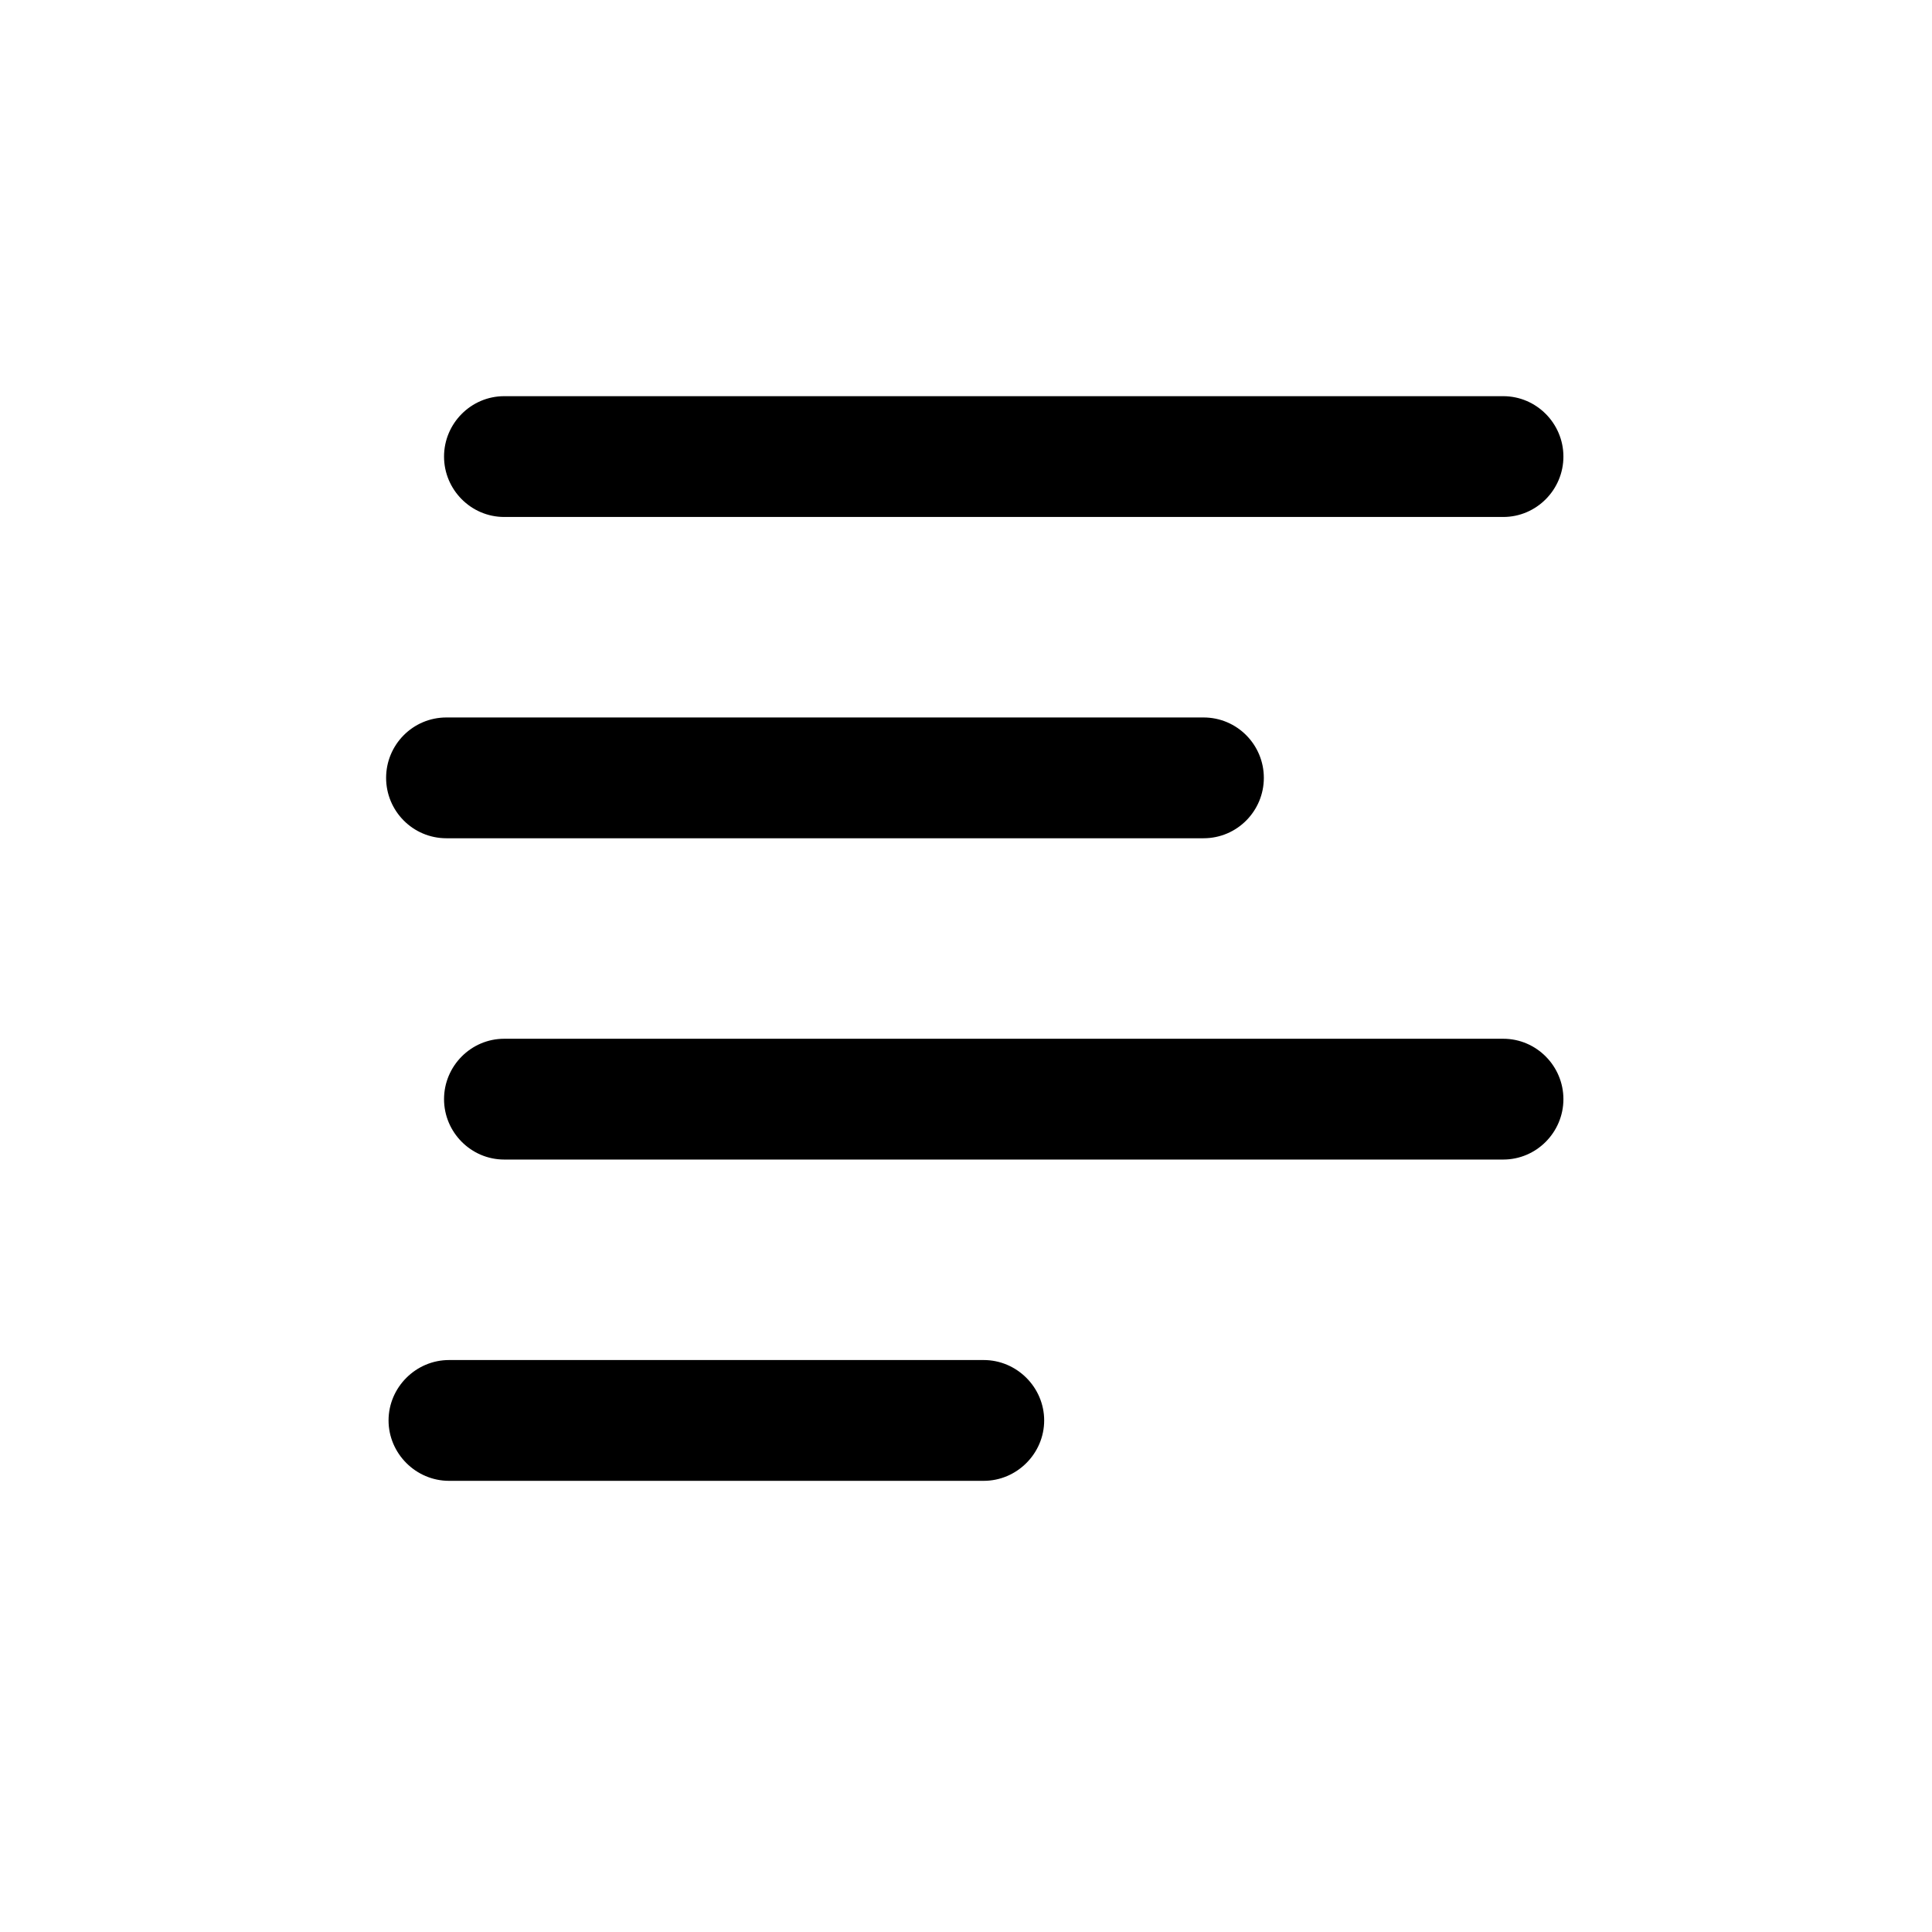 <?xml version="1.0" encoding="UTF-8" standalone="no"?>
<!DOCTYPE svg PUBLIC "-//W3C//DTD SVG 1.1//EN" "http://www.w3.org/Graphics/SVG/1.1/DTD/svg11.dtd">
<svg width="100%" height="100%" viewBox="0 0 24 24" version="1.1" xmlns="http://www.w3.org/2000/svg" xmlns:xlink="http://www.w3.org/1999/xlink" xml:space="preserve" xmlns:serif="http://www.serif.com/" style="fill-rule:evenodd;clip-rule:evenodd;stroke-linejoin:round;stroke-miterlimit:2;">
    <g transform="matrix(1,0,0,1,-3111.71,-3094.87)">
        <g id="transcription" transform="matrix(0.513,0,0,0.513,3022.55,3036.15)">
            <rect x="173.879" y="114.512" width="46.806" height="46.806" style="fill:none;"/>
            <g transform="matrix(1.2,0,0,1.95,-3555.81,-5921.49)">
                <path d="M3117.07,3113.75C3116.4,3113.75 3115.85,3113.41 3115.85,3113C3115.85,3112.59 3116.4,3112.25 3117.07,3112.25L3127.86,3112.25C3128.53,3112.25 3129.08,3112.59 3129.08,3113C3129.08,3113.41 3128.53,3113.75 3127.86,3113.75L3117.07,3113.75Z"/>
            </g>
            <g transform="matrix(1.699,0,0,1.95,-5111.29,-5937.05)">
                <path d="M3117.07,3113.75C3116.59,3113.75 3116.21,3113.41 3116.21,3113C3116.21,3112.59 3116.59,3112.25 3117.07,3112.25L3127.86,3112.25C3128.34,3112.25 3128.72,3112.59 3128.72,3113C3128.72,3113.41 3128.34,3113.75 3127.86,3113.75L3117.07,3113.75Z"/>
            </g>
            <g transform="matrix(2.242,0,0,1.95,-6802.46,-5929.27)">
                <path d="M3117.07,3113.75C3116.71,3113.75 3116.42,3113.41 3116.42,3113C3116.42,3112.59 3116.71,3112.25 3117.07,3112.25L3127.86,3112.25C3128.22,3112.25 3128.51,3112.59 3128.51,3113C3128.51,3113.41 3128.22,3113.75 3127.86,3113.75L3117.07,3113.75Z"/>
            </g>
            <g transform="matrix(2.242,0,0,1.95,-6802.46,-5944.83)">
                <path d="M3117.07,3113.75C3116.71,3113.75 3116.42,3113.41 3116.42,3113C3116.42,3112.59 3116.71,3112.25 3117.07,3112.25L3127.86,3112.25C3128.22,3112.25 3128.51,3112.59 3128.51,3113C3128.51,3113.41 3128.22,3113.75 3127.86,3113.75L3117.07,3113.75Z"/>
            </g>
        </g>
    </g>
</svg>
